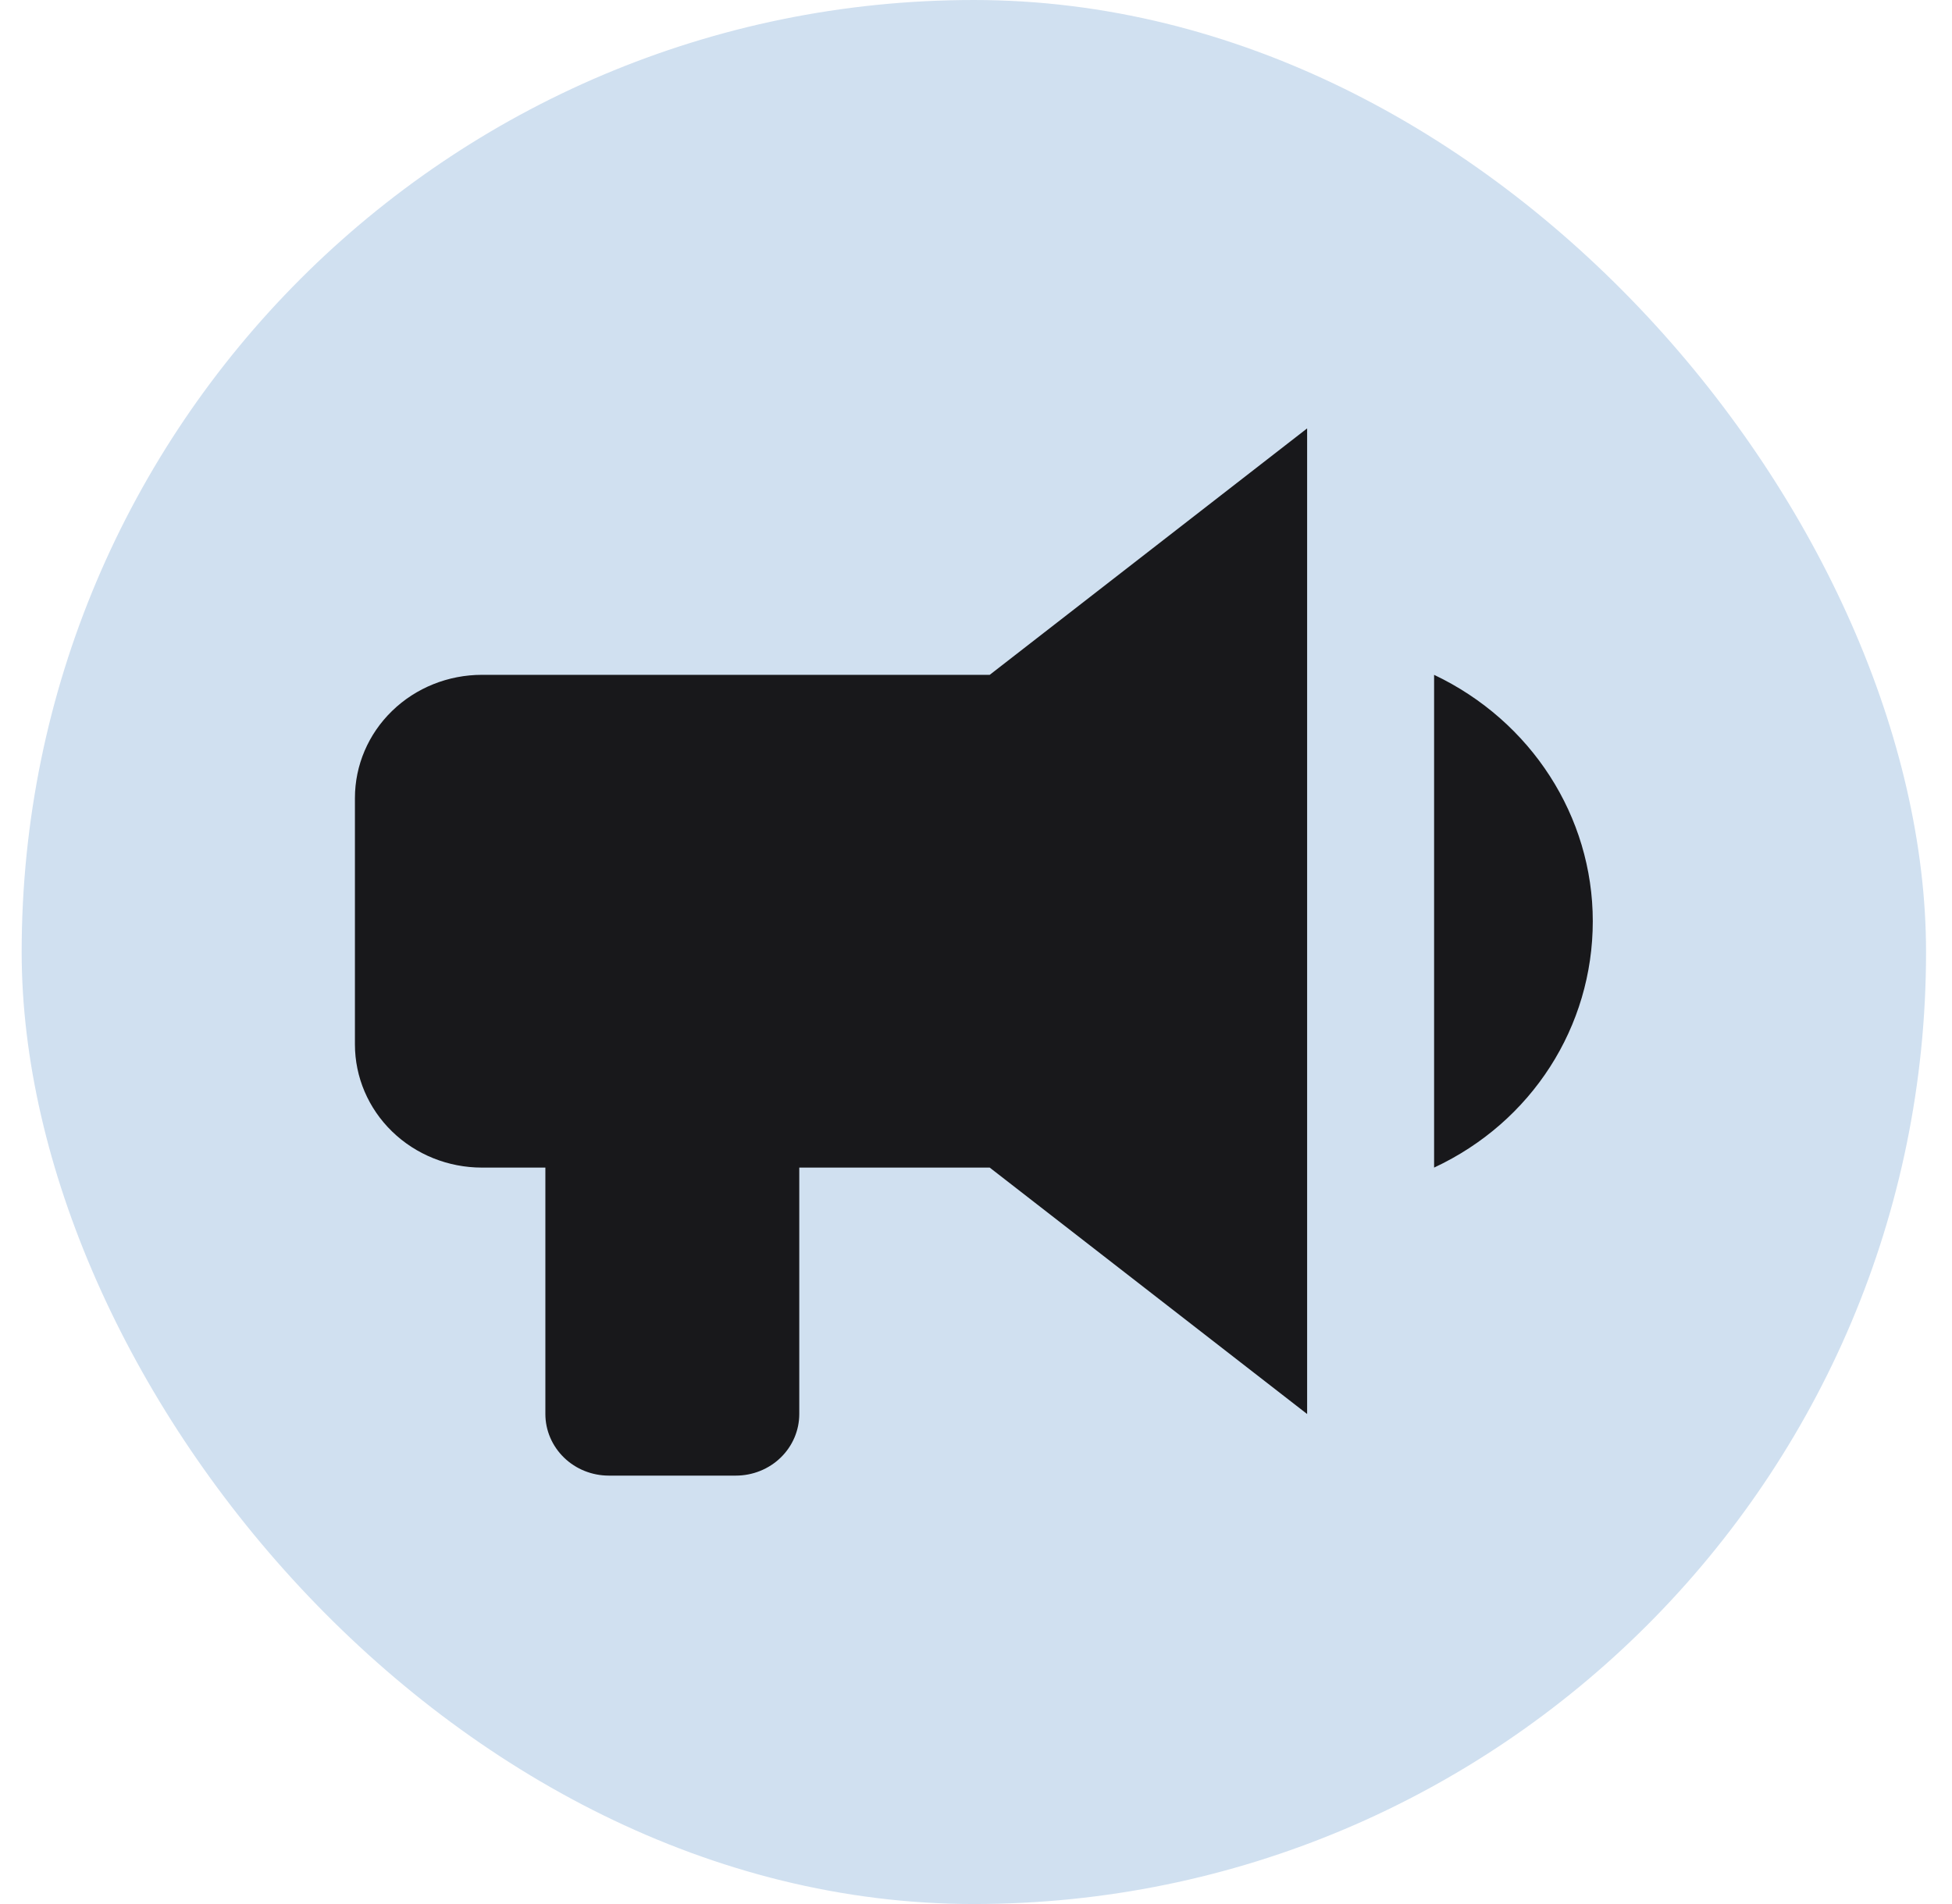<svg width="41" height="40" viewBox="0 0 41 40" fill="none" xmlns="http://www.w3.org/2000/svg">
<rect x="0.455" y="9.15527e-05" width="40" height="40" rx="20" fill="#D0E0F0"/>
<path d="M20.788 14.177H10.122C9.415 14.177 8.736 14.449 8.236 14.935C7.736 15.42 7.455 16.078 7.455 16.765V21.941C7.455 22.628 7.736 23.286 8.236 23.771C8.736 24.257 9.415 24.529 10.122 24.529H11.455V29.706C11.455 30.049 11.596 30.378 11.846 30.621C12.096 30.864 12.435 31 12.788 31H15.455C15.809 31 16.148 30.864 16.398 30.621C16.648 30.378 16.788 30.049 16.788 29.706V24.529H20.788L27.455 29.706V9L20.788 14.177ZM33.455 19.353C33.455 21.566 32.175 23.572 30.122 24.529V14.177C32.162 15.147 33.455 17.153 33.455 19.353Z" fill="#18181B"/>
</svg>
